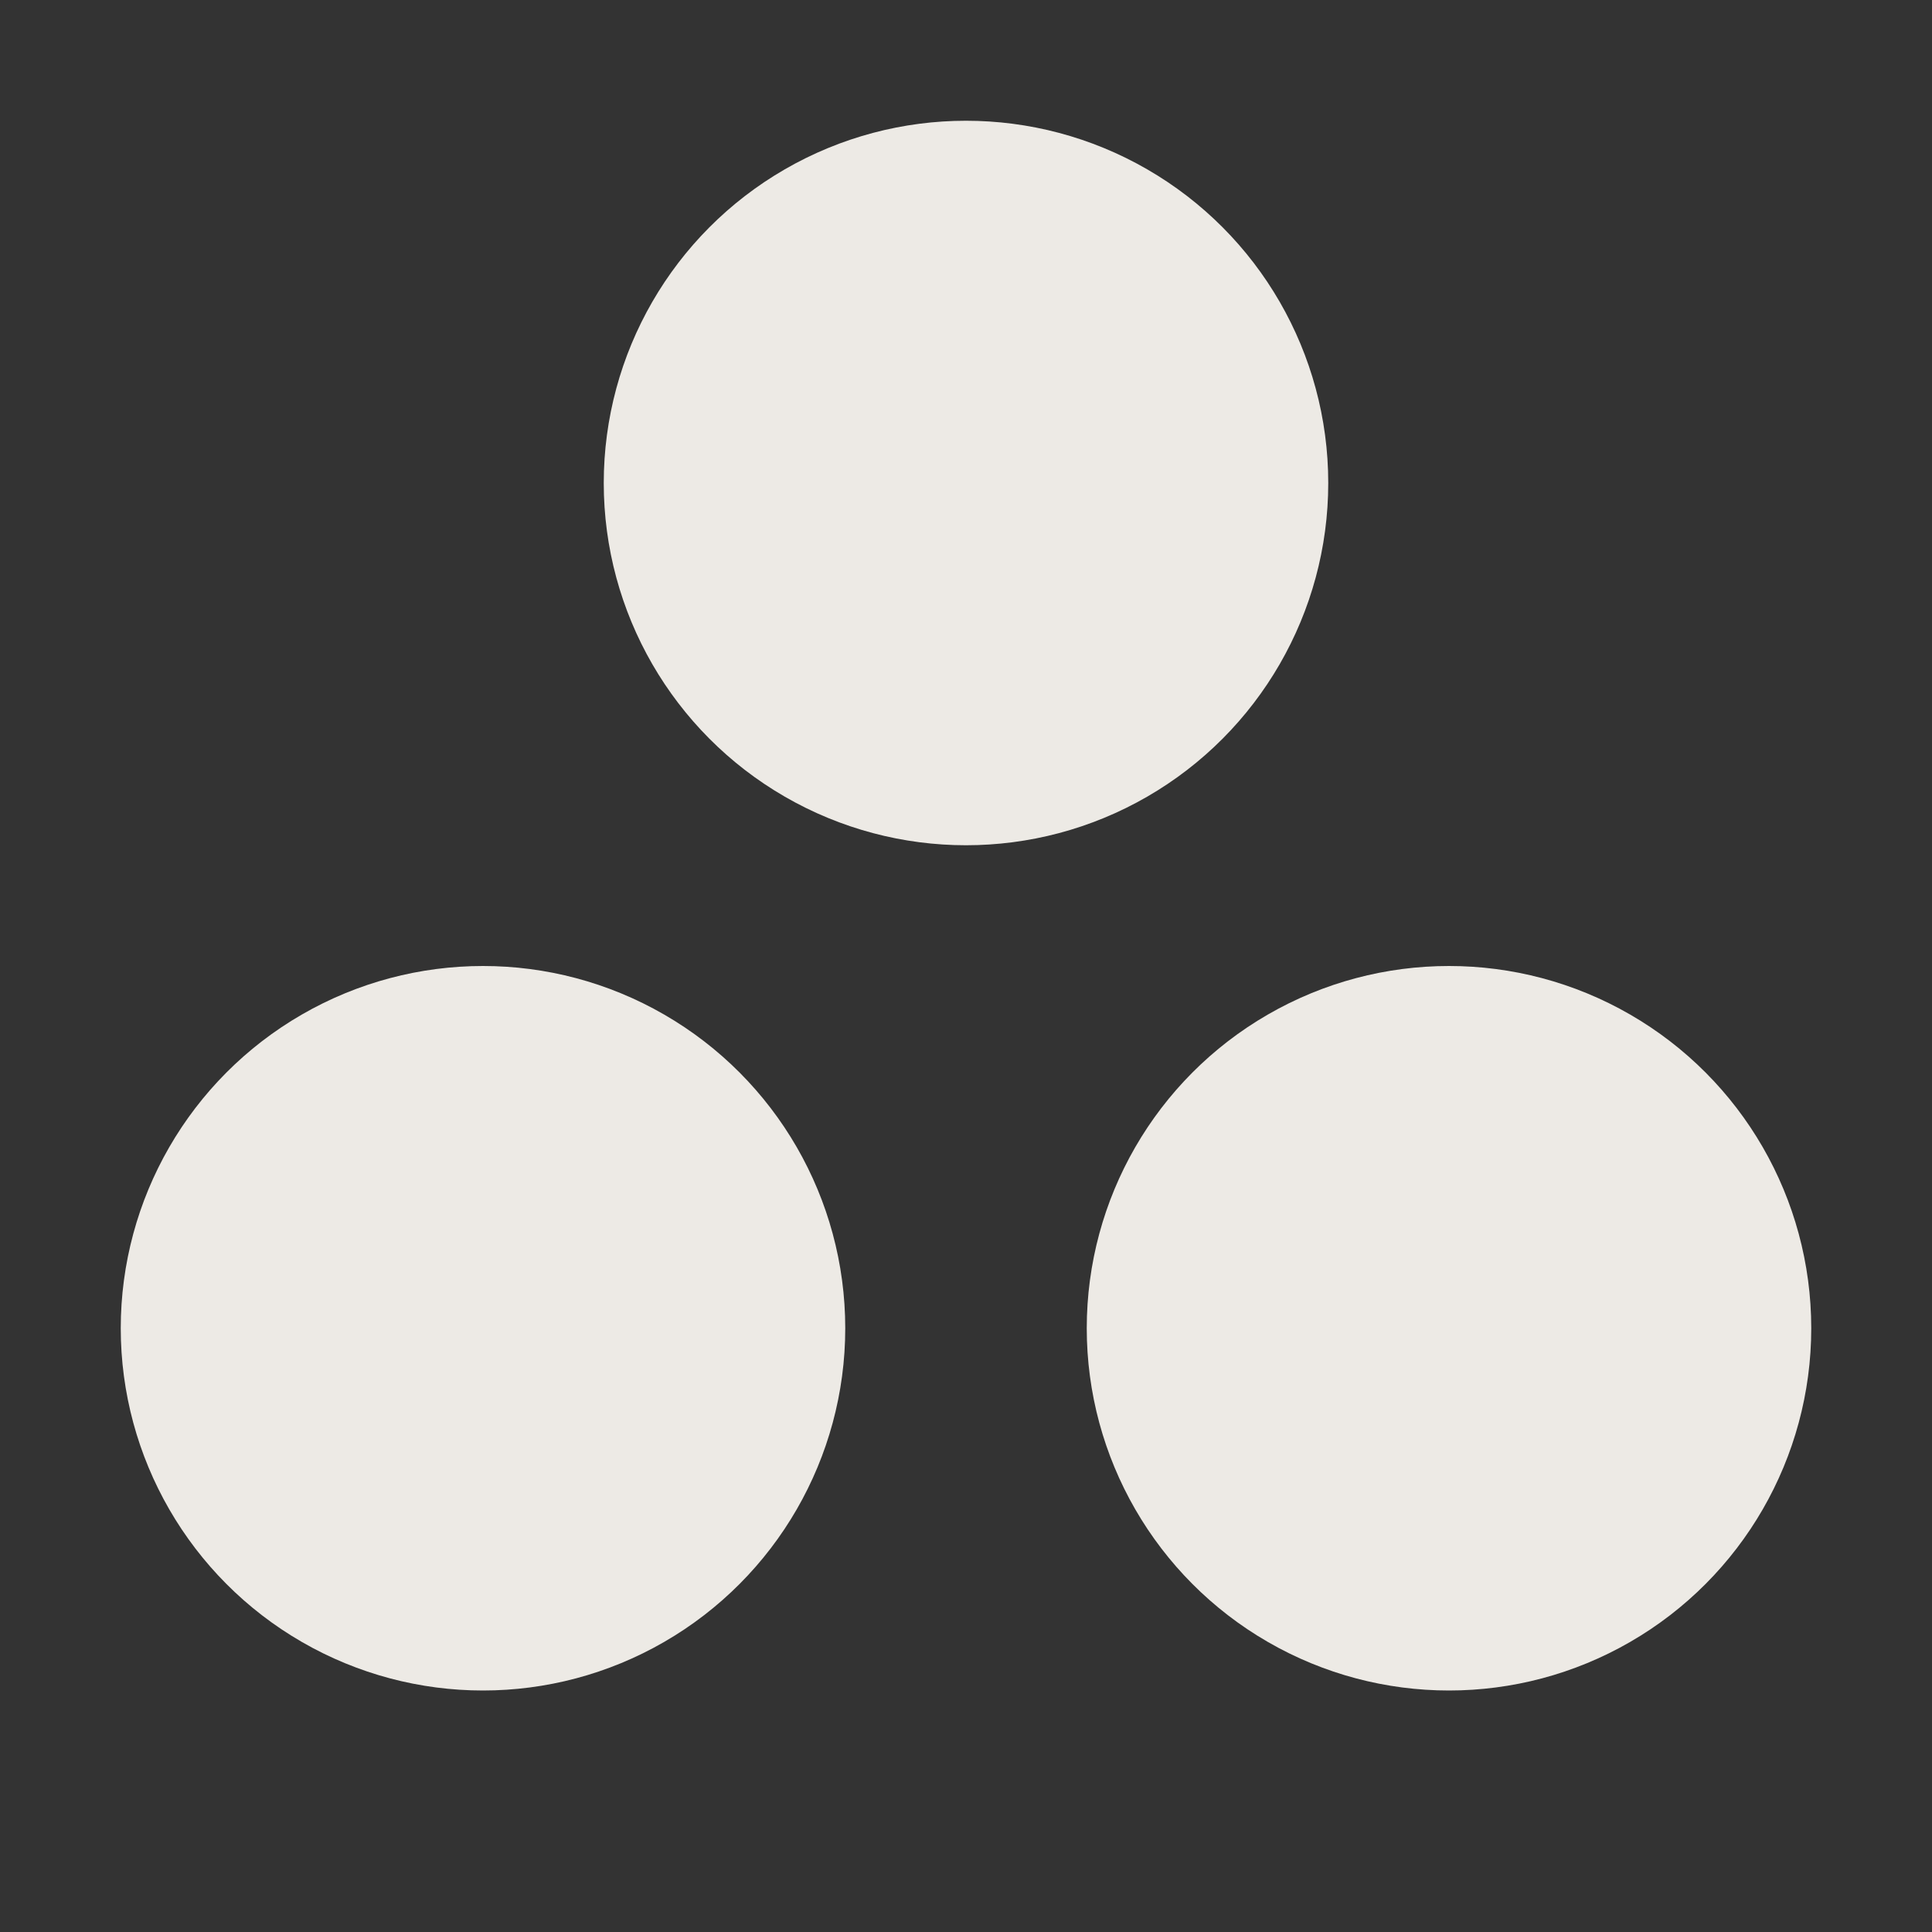 <svg width="32" height="32" viewBox="0 0 32 32" fill="none" xmlns="http://www.w3.org/2000/svg">
<rect x="0" y="0" width="32" height="32" fill="#333333" stroke="none"/>
<circle cx="16" cy="8" r="6" fill="#EDEAE5"/>
<circle cx="24" cy="22" r="6" fill="#EDEAE5"/>
<circle cx="8" cy="22" r="6" fill="#EDEAE5"/>
</svg>
